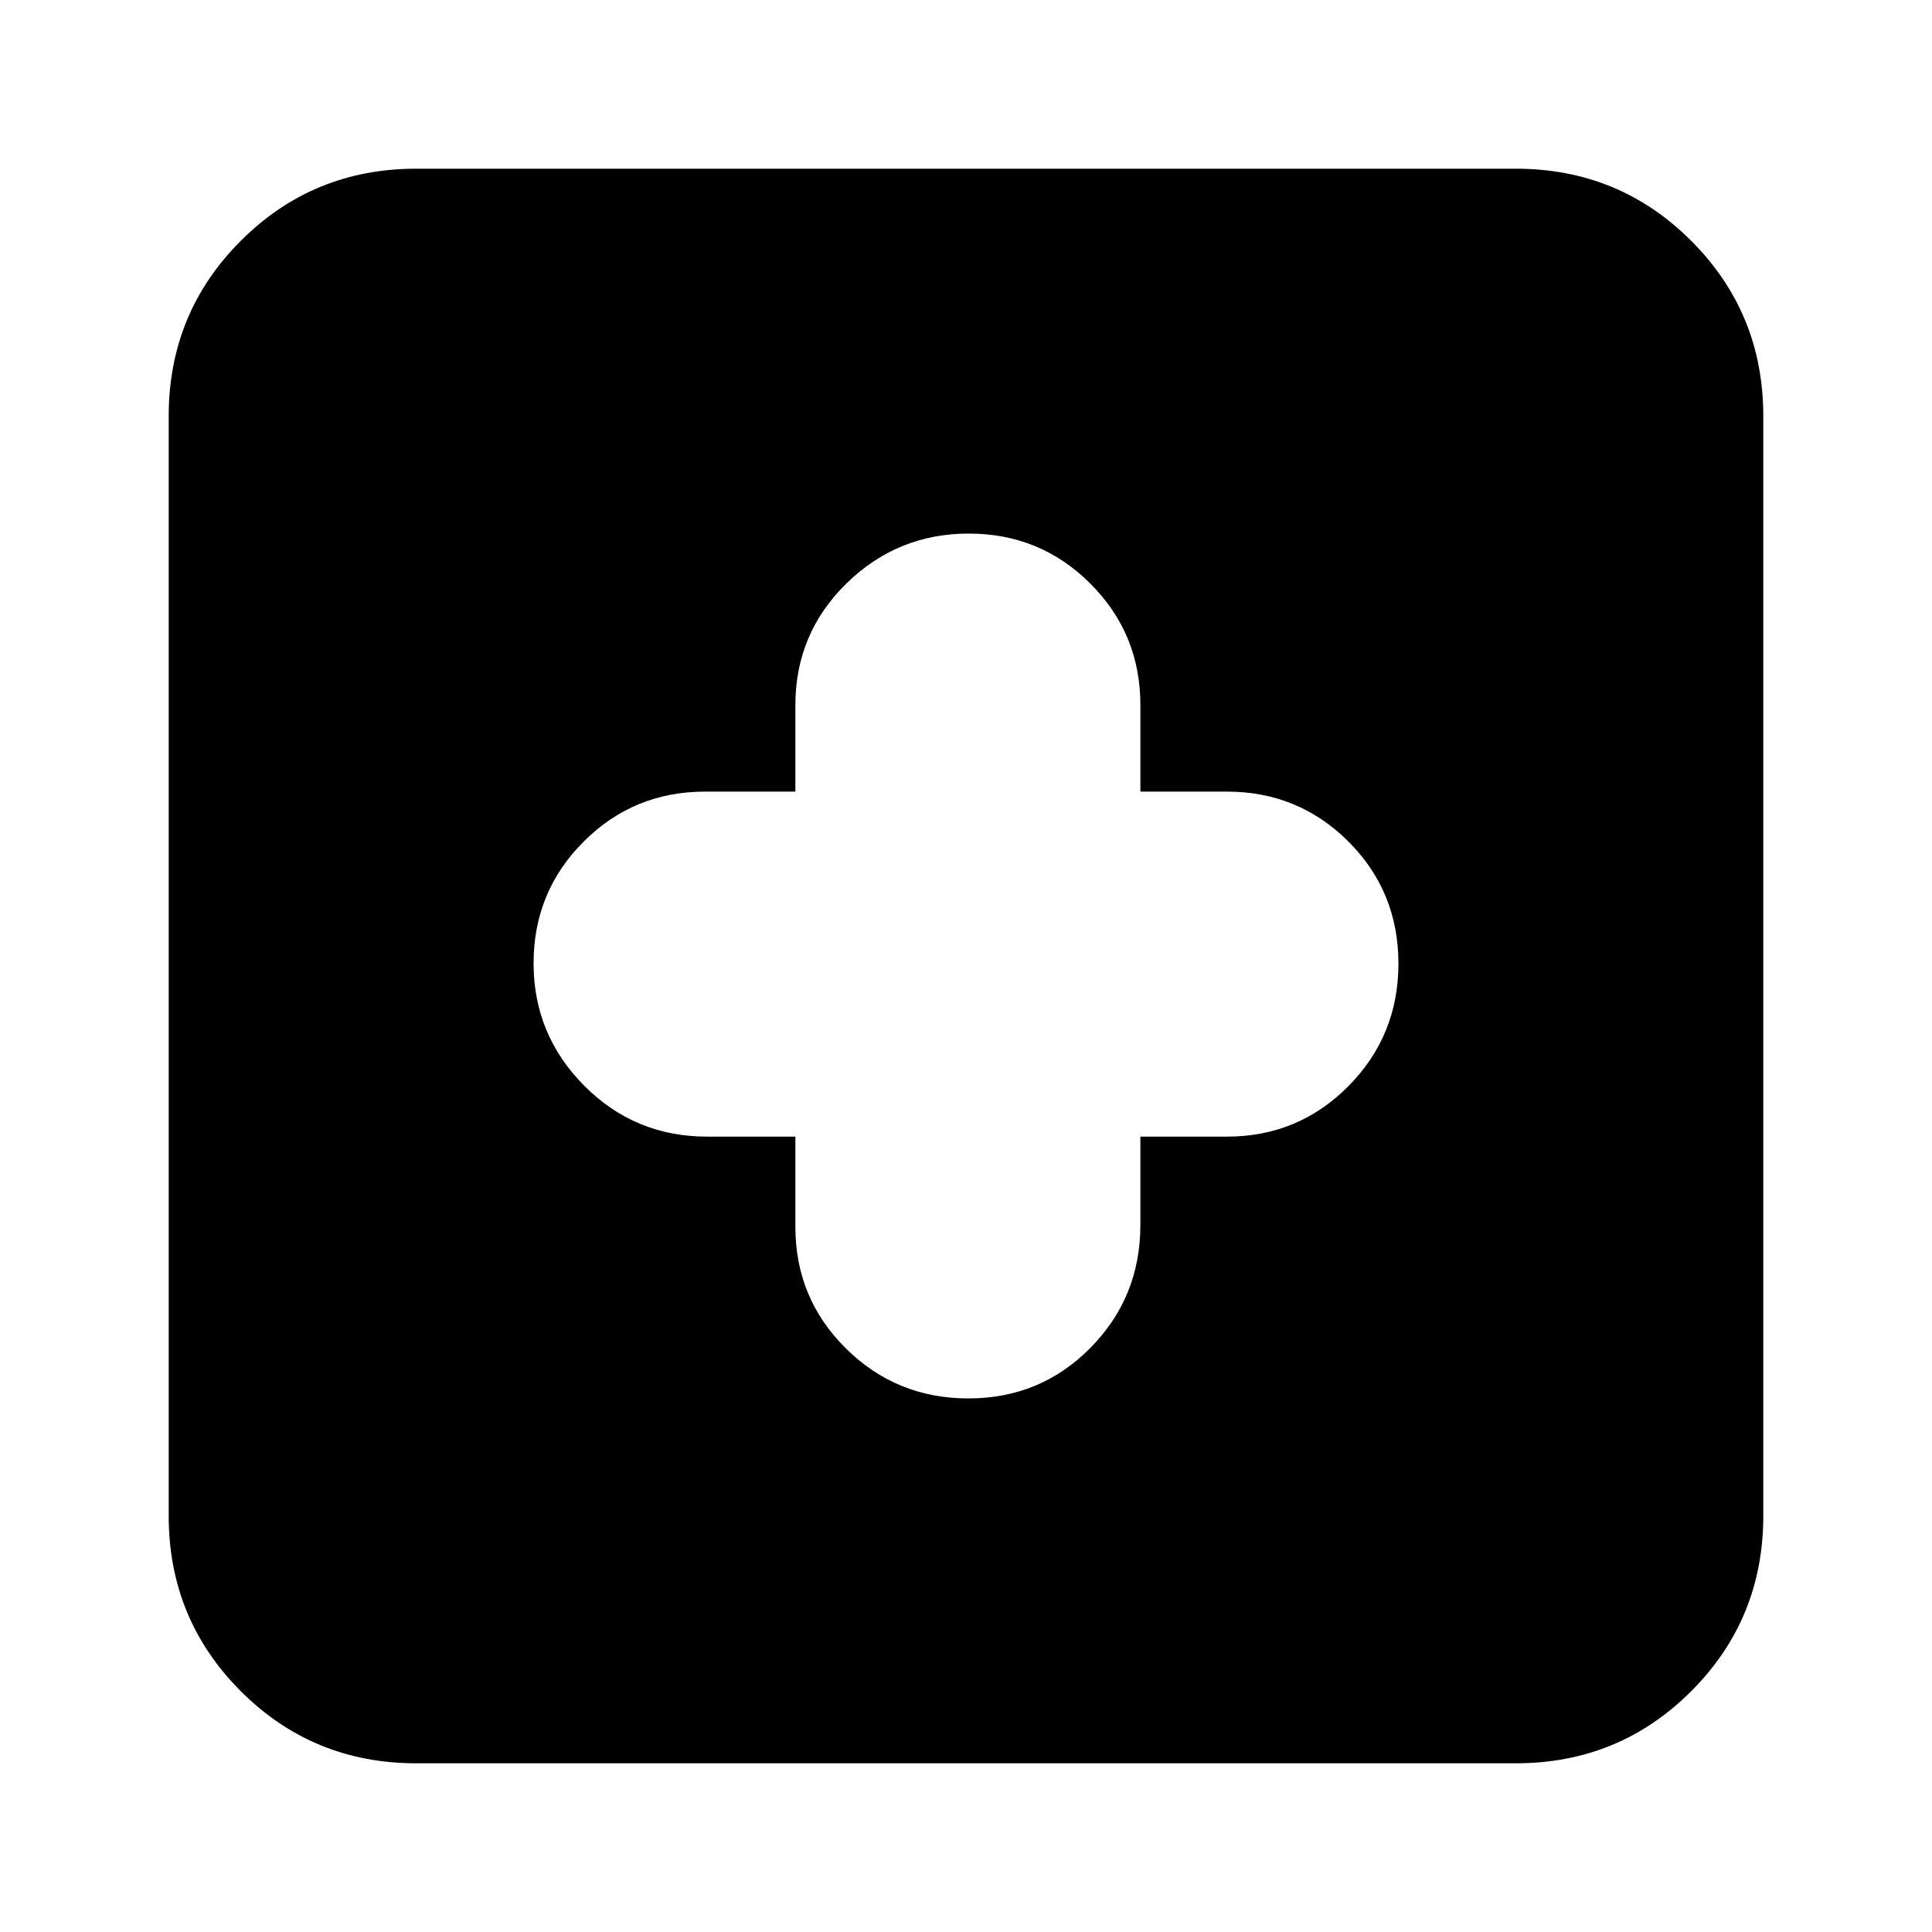 <svg xmlns="http://www.w3.org/2000/svg" height="24" viewBox="0 -960 960 960" width="24"><path d="M395.22-395.22v44.87q0 35.51 25.08 60.36 25.07 24.86 60.9 24.86t60.64-25.15q24.81-25.14 24.81-61.07v-43.87h43q35.51 0 60.36-25.08 24.86-25.07 24.86-60.9t-24.86-60.64q-24.85-24.81-60.36-24.81h-43v-43q0-35.51-24.87-60.36-24.87-24.86-60.4-24.86-35.54 0-60.85 24.86-25.31 24.85-25.31 60.36v43h-44.87q-35.51 0-60.36 24.87-24.86 24.87-24.86 60.4 0 35.54 25.15 60.85 25.14 25.31 61.07 25.31h43.87ZM206.78-83.83q-51.3 0-87.13-35.82-35.82-35.83-35.82-87.13v-546.44q0-51.3 35.82-87.13 35.83-35.82 87.13-35.82h546.44q51.3 0 87.13 35.82 35.82 35.83 35.82 87.13v546.44q0 51.3-35.82 87.13-35.83 35.82-87.13 35.82H206.78Z"/></svg>